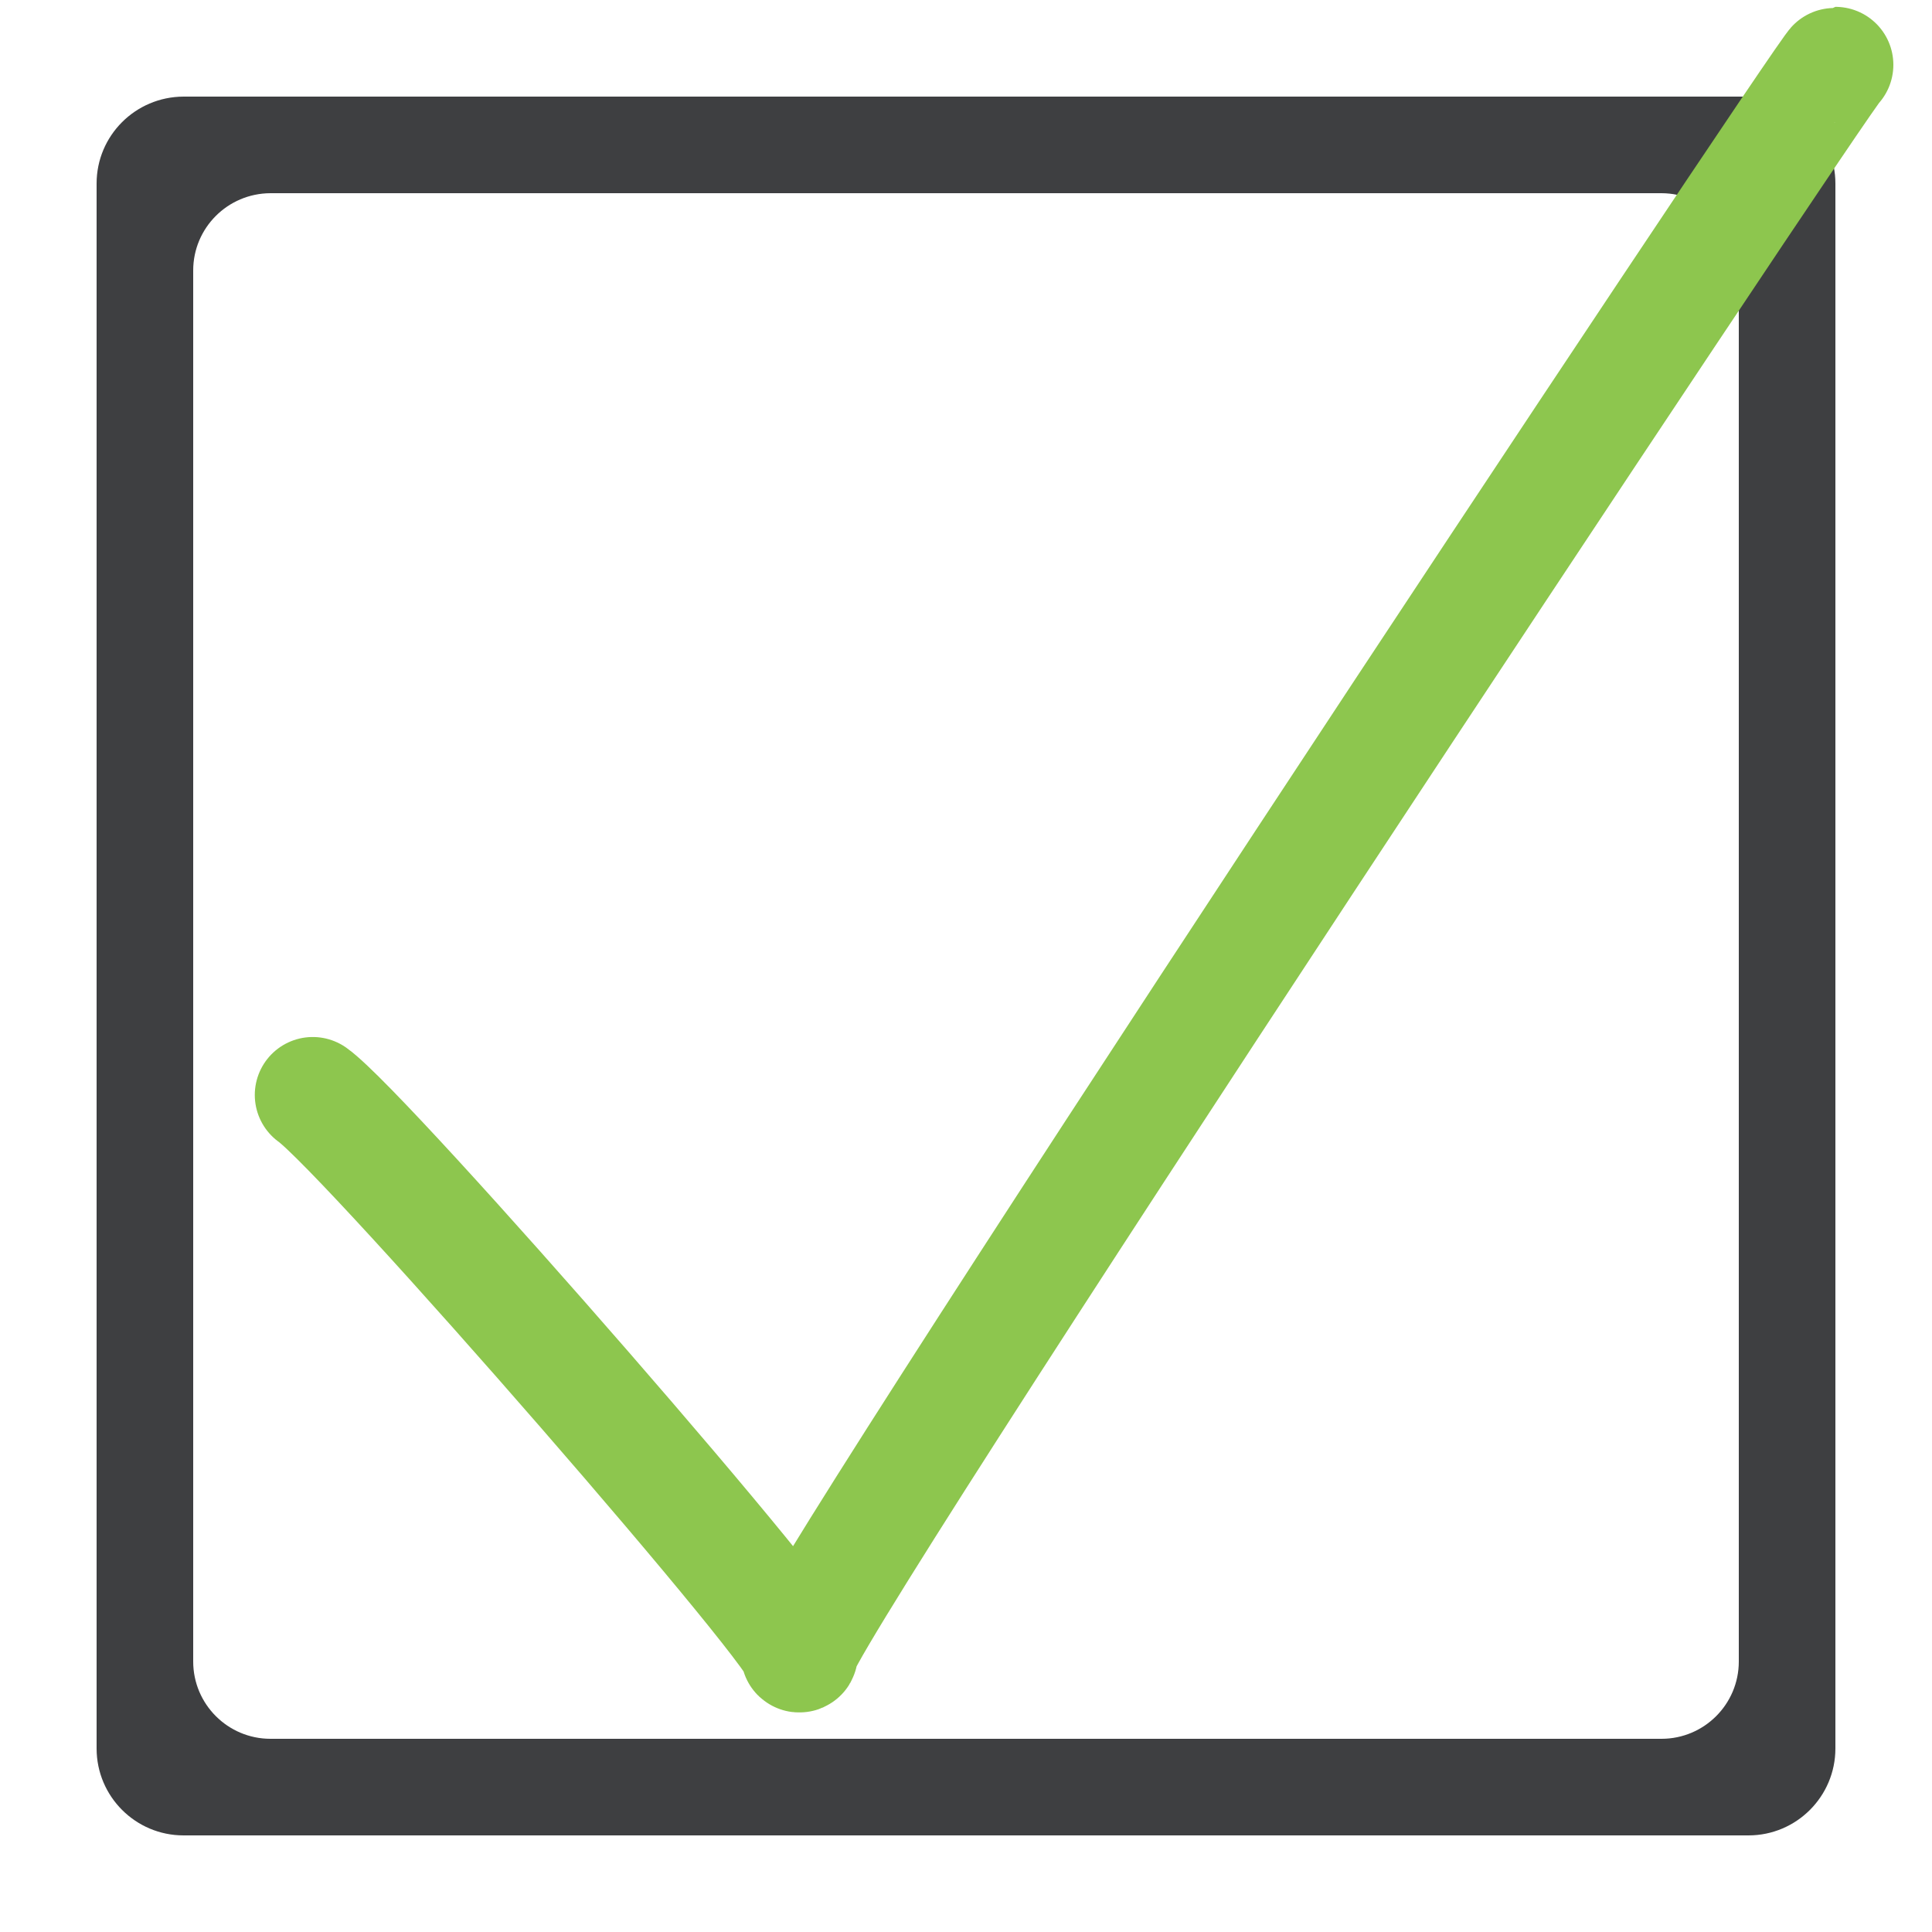 <?xml version="1.0" encoding="UTF-8" standalone="no"?>
<!DOCTYPE svg PUBLIC "-//W3C//DTD SVG 1.1//EN" "http://www.w3.org/Graphics/SVG/1.1/DTD/svg11.dtd">
<svg width="100%" height="100%" viewBox="0 0 500 500" version="1.1" xmlns="http://www.w3.org/2000/svg" xmlns:xlink="http://www.w3.org/1999/xlink" xml:space="preserve" xmlns:serif="http://www.serif.com/" style="fill-rule:evenodd;clip-rule:evenodd;stroke-linecap:round;stroke-linejoin:round;stroke-miterlimit:1.5;">
    <g id="Ebene1">
        <path d="M452.5,25C464.969,25.051 475,35.113 475,47.5L475,452.5C475,464.918 464.918,475 452.5,475L47.5,475C35.082,475 25,464.918 25,452.5L25,47.5C25,35.113 35.031,25.051 47.5,25L452.5,25ZM430,50L70,50C58.917,50.045 50,58.989 50,70L50,430C50,441.038 58.962,450 70,450L430,450C441.038,450 450,441.038 450,430L450,70C450,58.989 441.083,50.045 430,50Z" style="fill:rgb(62,63,65);"/>
        <g transform="matrix(1,0,0,1,2.186,42.625)">
            <path d="M78.754,240.751C92.722,250.68 210.536,386.035 204.645,385.556C198.643,385.069 471.2,-25.854 472.814,-25.854" style="fill:none;stroke:rgb(141,198,78);stroke-width:30px;"/>
        </g>
    </g>
</svg>
